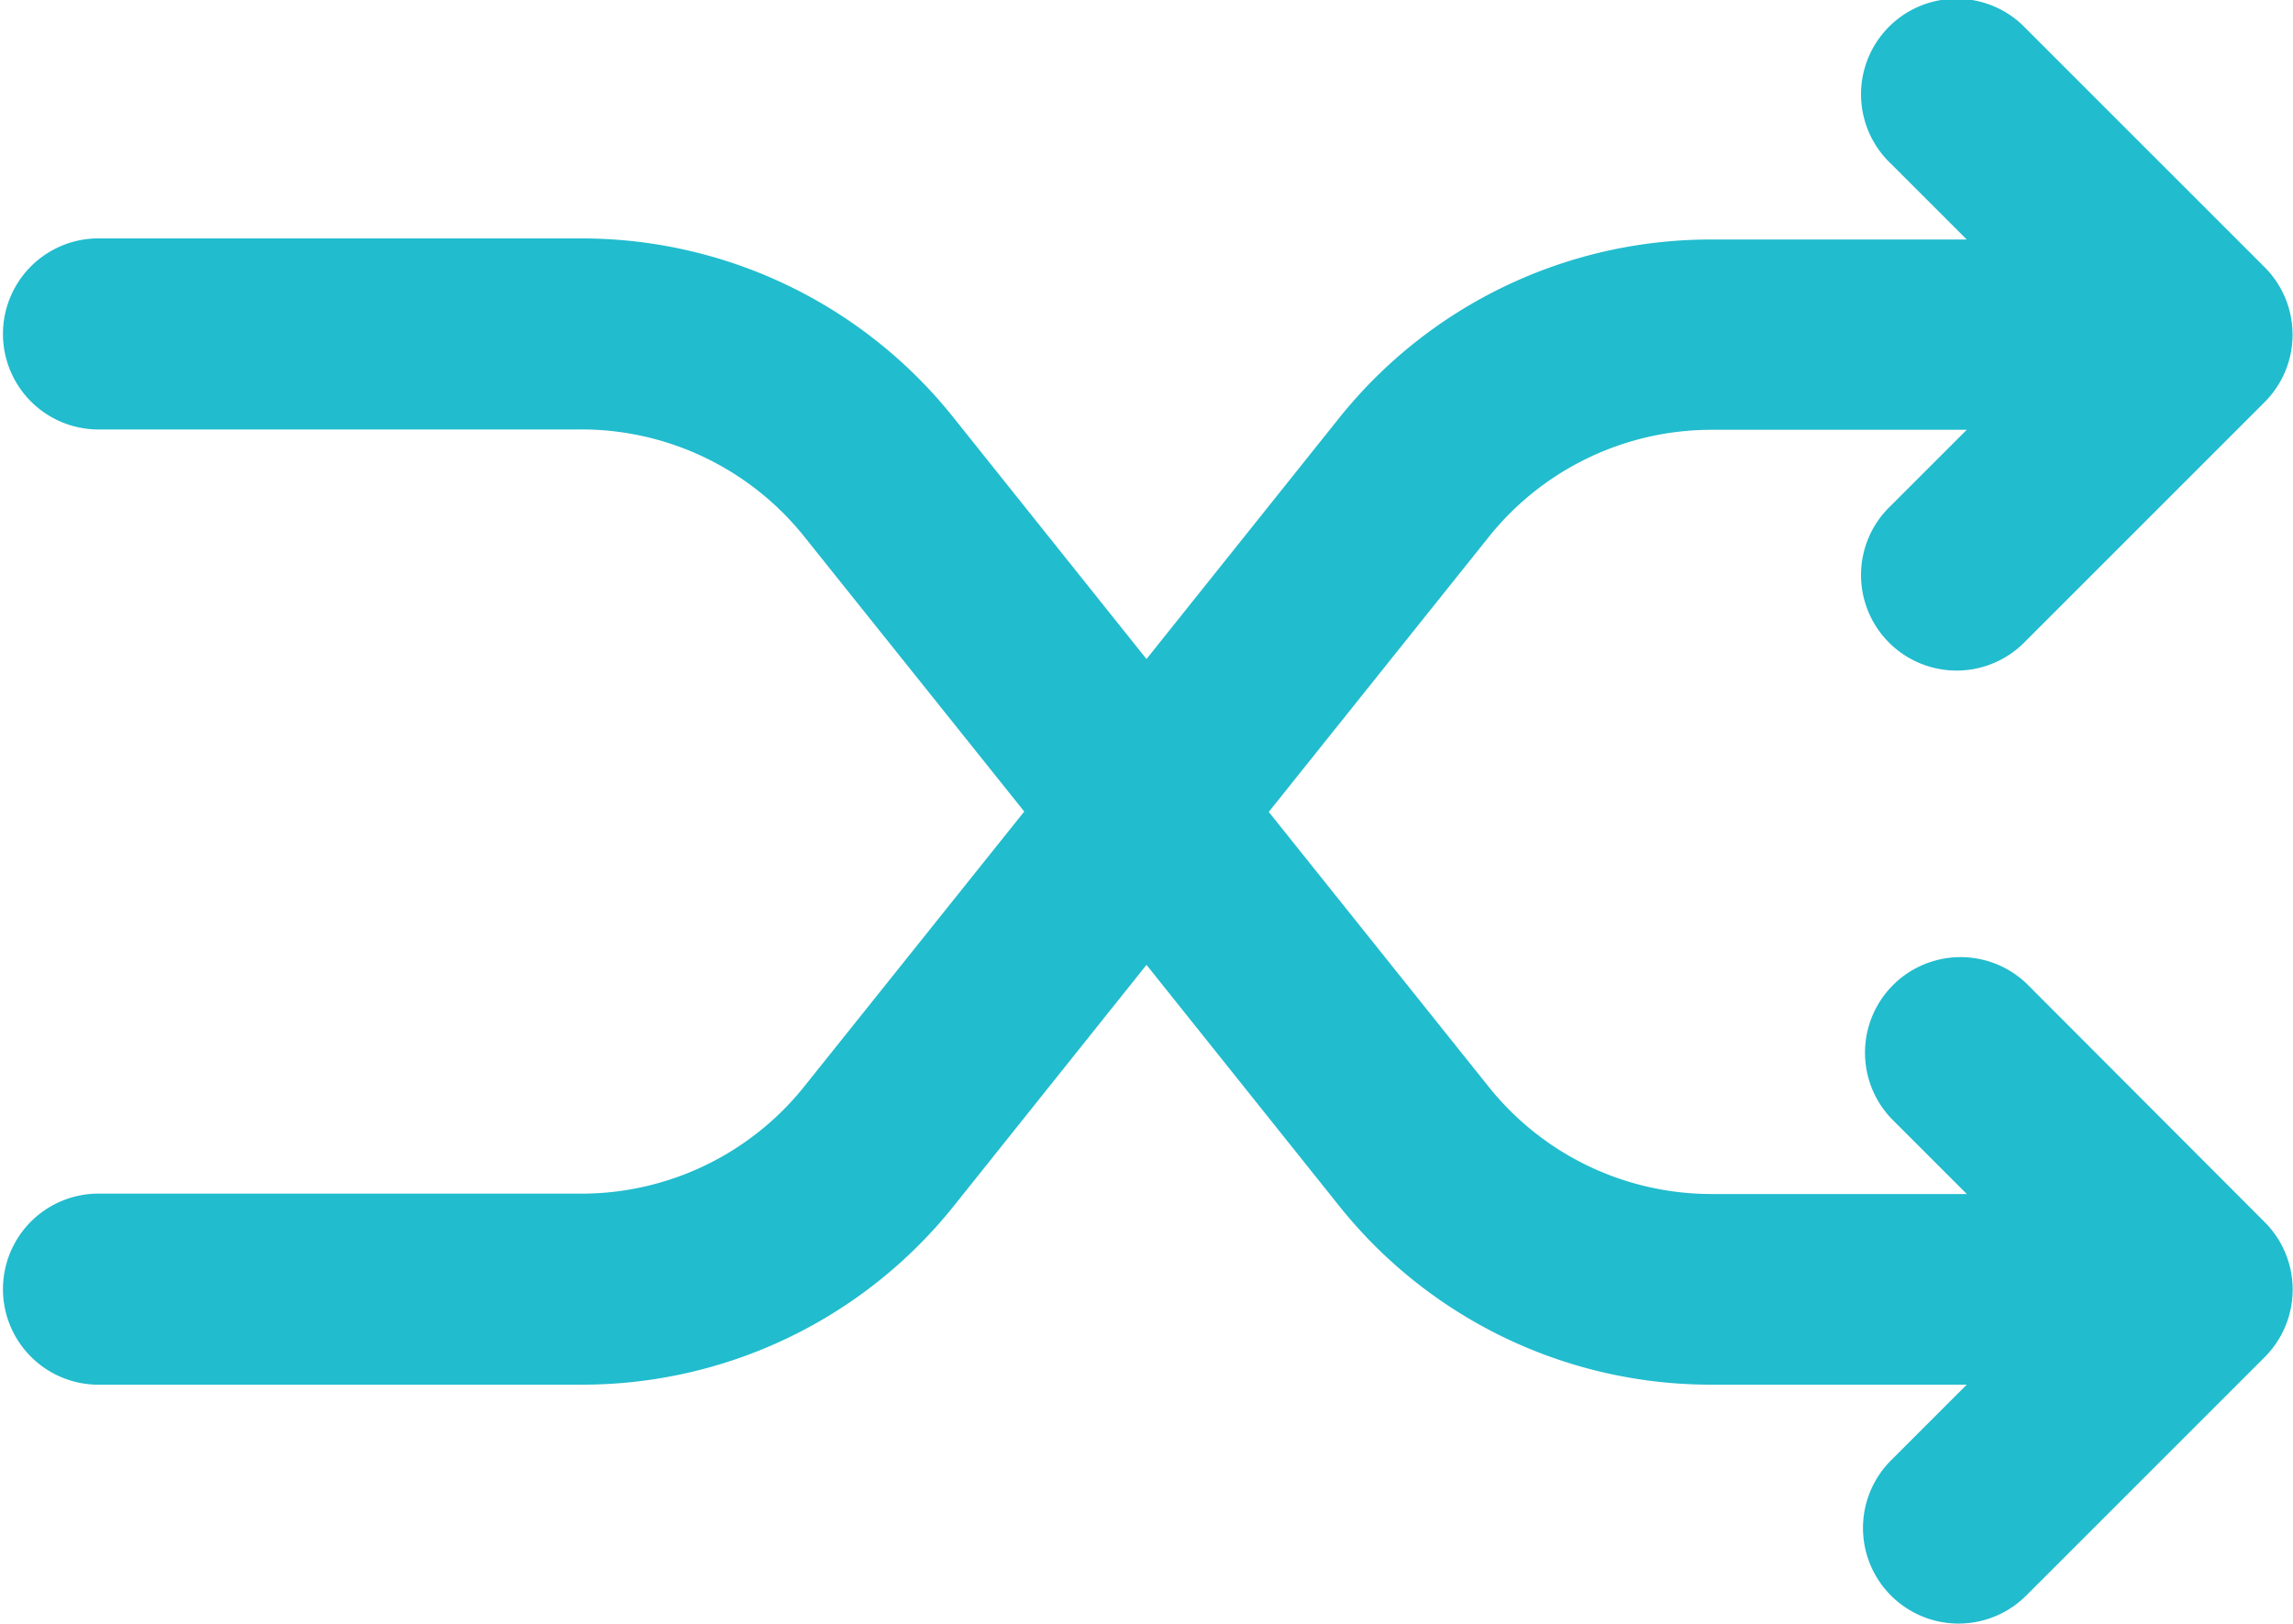 <svg xmlns="http://www.w3.org/2000/svg" width="25" height="17.708" viewBox="0 0 25 17.708"><path d="M30.091,25.722a1.042,1.042,0,0,0-1.473,1.473l.826.826H26.669a3.111,3.111,0,0,1-2.441-1.173l-2.395-2.994,2.395-2.994a3.111,3.111,0,0,1,2.441-1.173h2.774l-.826.826a1.042,1.042,0,1,0,1.473,1.473l2.6-2.6a1.041,1.041,0,0,0,0-1.473l-2.6-2.6a1.042,1.042,0,1,0-1.473,1.473l.826.826H26.669A5.184,5.184,0,0,0,22.6,19.559l-2.1,2.628-2.1-2.628A5.184,5.184,0,0,0,14.331,17.6H9.042a1.042,1.042,0,0,0,0,2.083h5.289a3.111,3.111,0,0,1,2.441,1.173l2.395,2.994-2.395,2.994a3.111,3.111,0,0,1-2.441,1.173H9.042a1.042,1.042,0,0,0,0,2.083h5.289A5.184,5.184,0,0,0,18.4,28.15l2.1-2.628,2.1,2.628A5.184,5.184,0,0,0,26.669,30.1h2.774l-.826.826A1.042,1.042,0,1,0,30.091,32.4l2.6-2.6a1.041,1.041,0,0,0,0-1.473Z" transform="translate(-8 -15)" fill="#21bcce"/></svg>